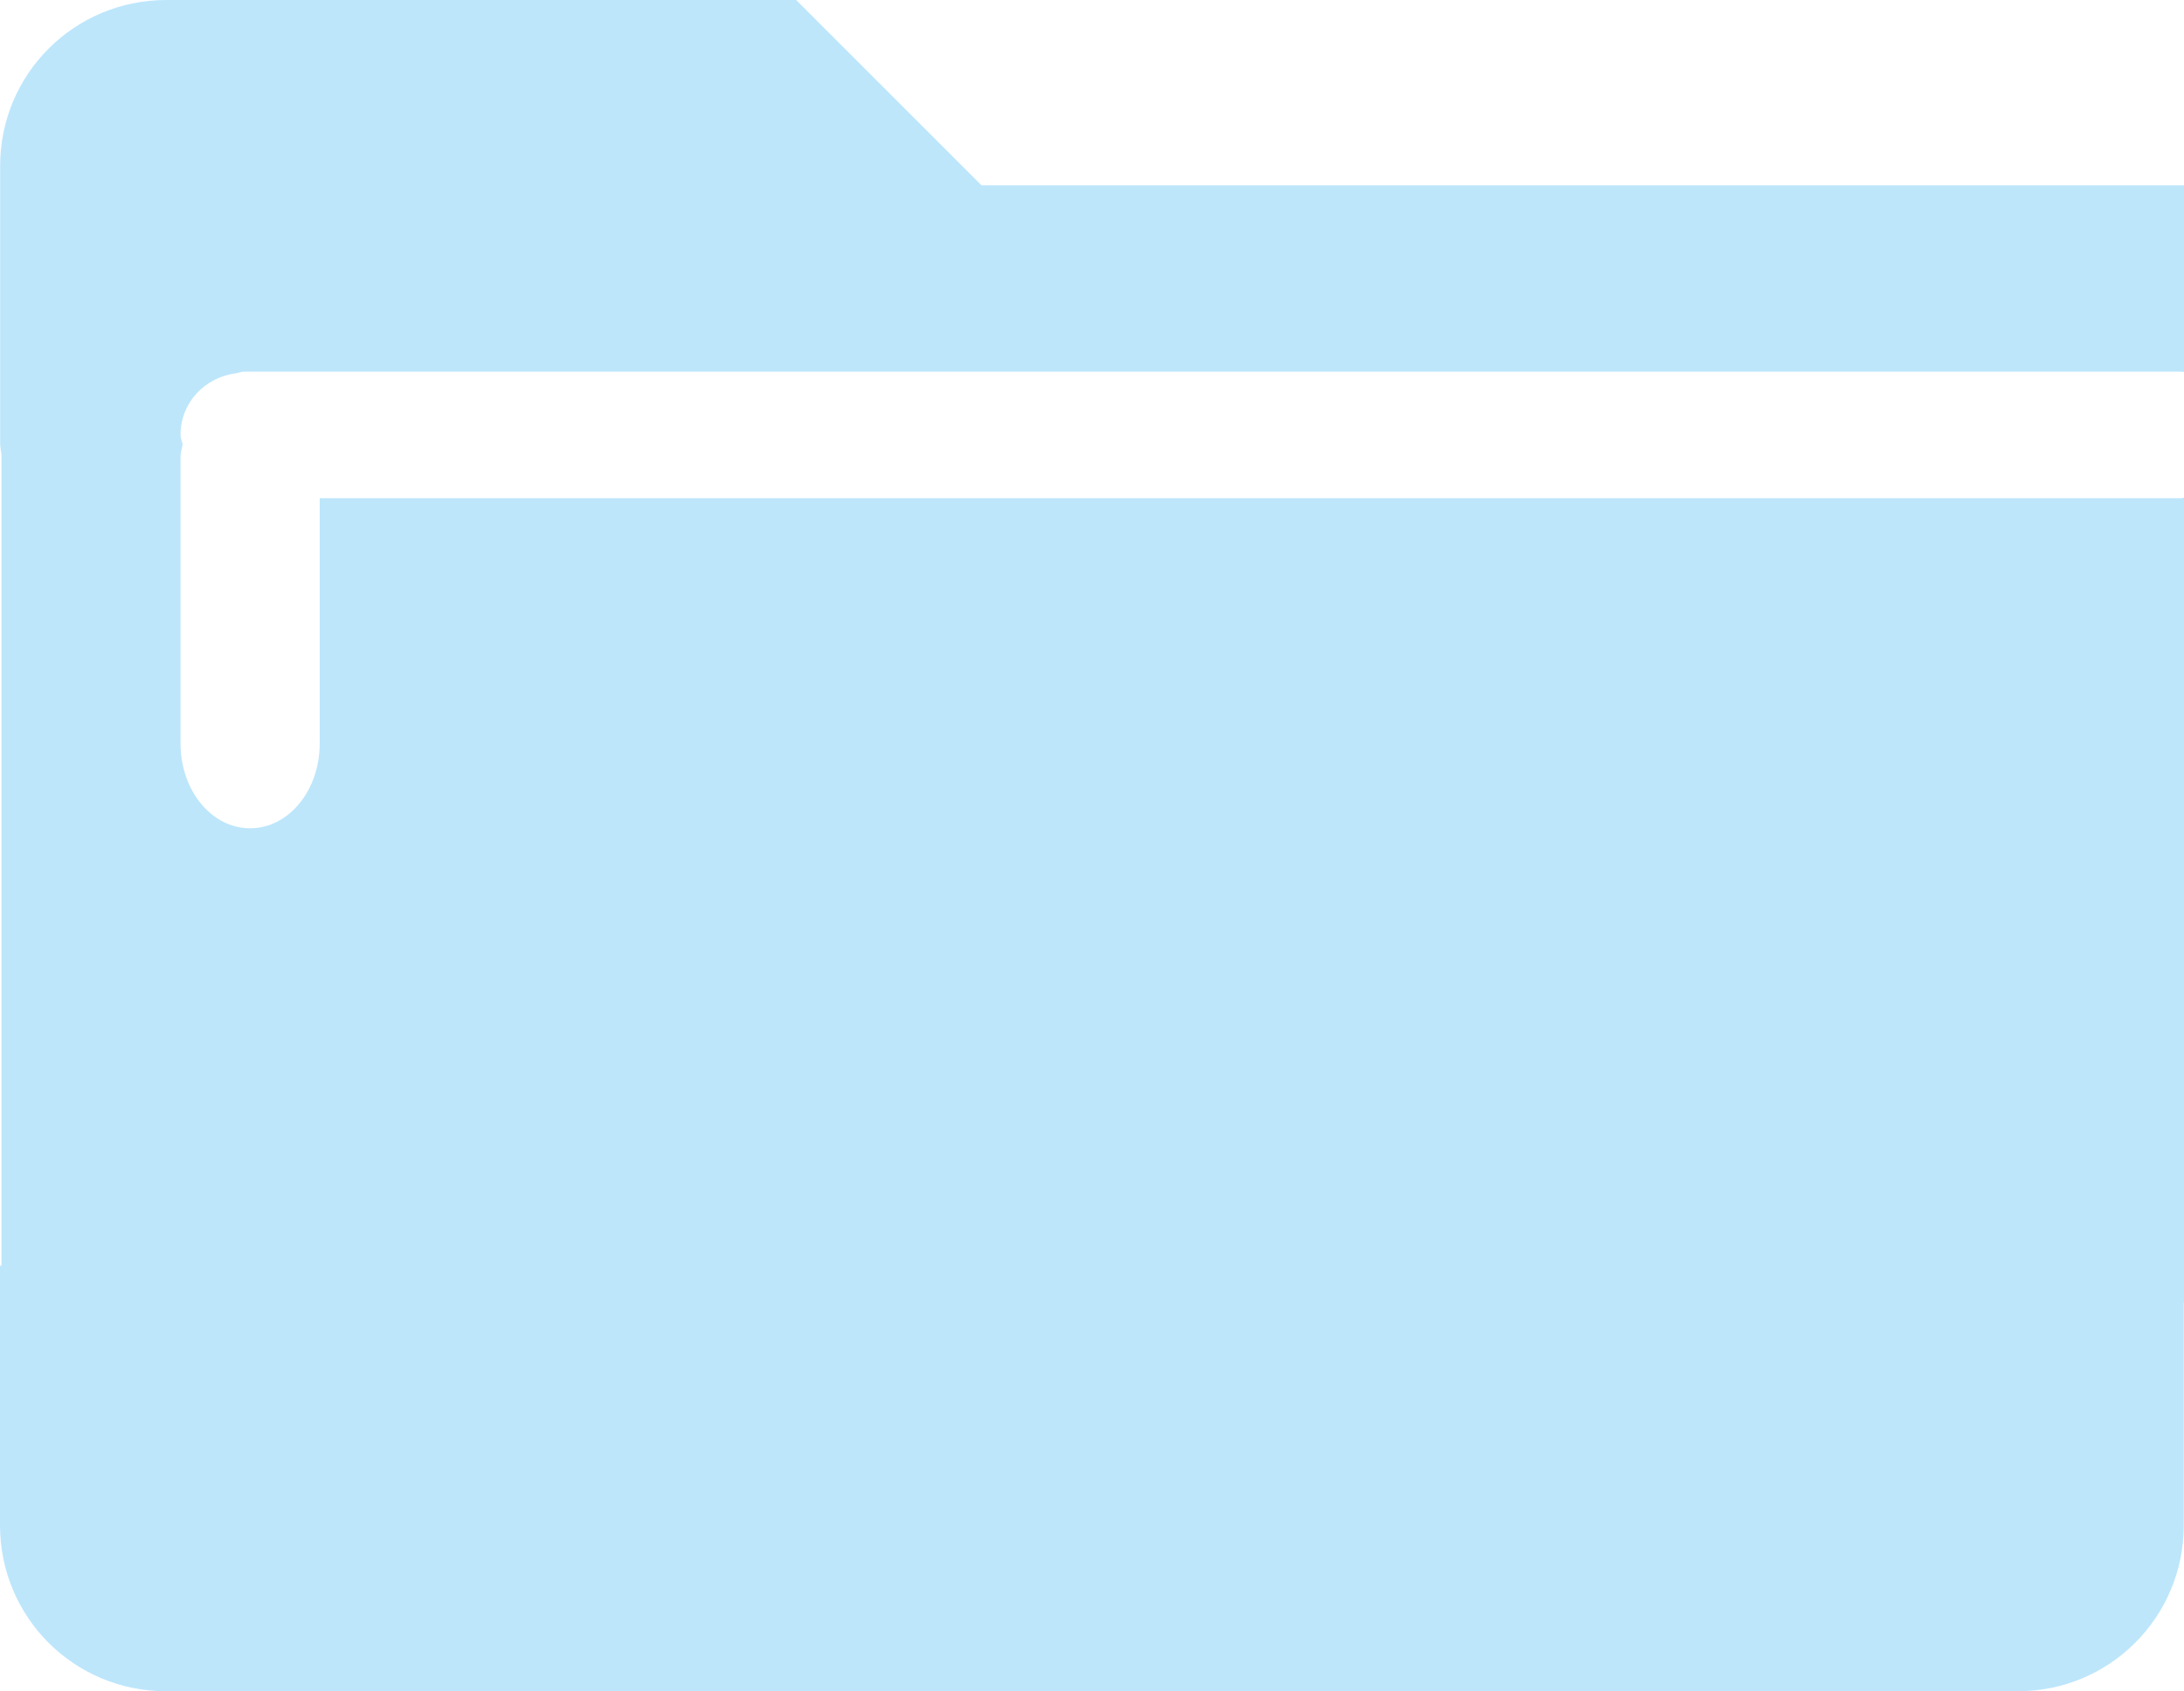 <?xml version="1.0" encoding="UTF-8" standalone="no"?>
<svg
   width="18.014"
   height="13.952"
   version="1"
   id="svg11"
   sodipodi:docname="folder-symbolic.svg"
   inkscape:version="0.92.4 (5da689c313, 2019-01-14)"
   xmlns:inkscape="http://www.inkscape.org/namespaces/inkscape"
   xmlns:sodipodi="http://sodipodi.sourceforge.net/DTD/sodipodi-0.dtd"
   xmlns="http://www.w3.org/2000/svg"
   xmlns:svg="http://www.w3.org/2000/svg"
   xmlns:rdf="http://www.w3.org/1999/02/22-rdf-syntax-ns#"
   xmlns:cc="http://creativecommons.org/ns#"
   xmlns:dc="http://purl.org/dc/elements/1.1/">
  <sodipodi:namedview
     pagecolor="#ffffff"
     bordercolor="#666666"
     borderopacity="1"
     objecttolerance="10"
     gridtolerance="10"
     guidetolerance="10"
     inkscape:pageopacity="0"
     inkscape:pageshadow="2"
     inkscape:window-width="1085"
     inkscape:window-height="480"
     id="namedview13"
     showgrid="false"
     inkscape:zoom="9.8333333"
     inkscape:cx="1.0677966"
     inkscape:cy="12"
     inkscape:window-x="0"
     inkscape:window-y="25"
     inkscape:window-maximized="0"
     inkscape:current-layer="svg11"
     inkscape:showpageshadow="0"
     inkscape:pagecheckerboard="0"
     inkscape:deskcolor="#d1d1d1" />
  <defs
     id="defs7" />
  <path
     d="M 1.373,-1.6784668e-7 C 0.613,-1.6784668e-7 9.9996948e-4,0.61 9.9996948e-4,1.37 v 2.284 c 0,0.036 0.009,0.069 0.011,0.104 V 10.442 H -3.0517578e-8 v 2.14 C -3.0517578e-8,13.341 0.61,13.952 1.37,13.952 h 15.272 c 0.76,0 1.37,-0.611 1.37,-1.37 v -1.834 h 0.002 V 4.106 l -0.019,0.004 H 2.637 v 2.023 c 0,0.388 -0.256,0.7 -0.574,0.7 -0.318,0 -0.574,-0.312 -0.574,-0.7 v -2.369 c 0,-0.034 0.013,-0.064 0.017,-0.098 -0.005,-0.027 -0.017,-0.05 -0.017,-0.079 0,-0.266 0.201,-0.475 0.459,-0.508 0.022,-0.002 0.04,-0.013 0.063,-0.013 h 15.978 l 0.025,0.003 v -1.54 H 8.096 L 6.567,-1.6784668e-7 Z"
     id="path9"
     inkscape:connector-curvature="0"
     style="fill:#bde6fb;fill-opacity:1" />
</svg>
